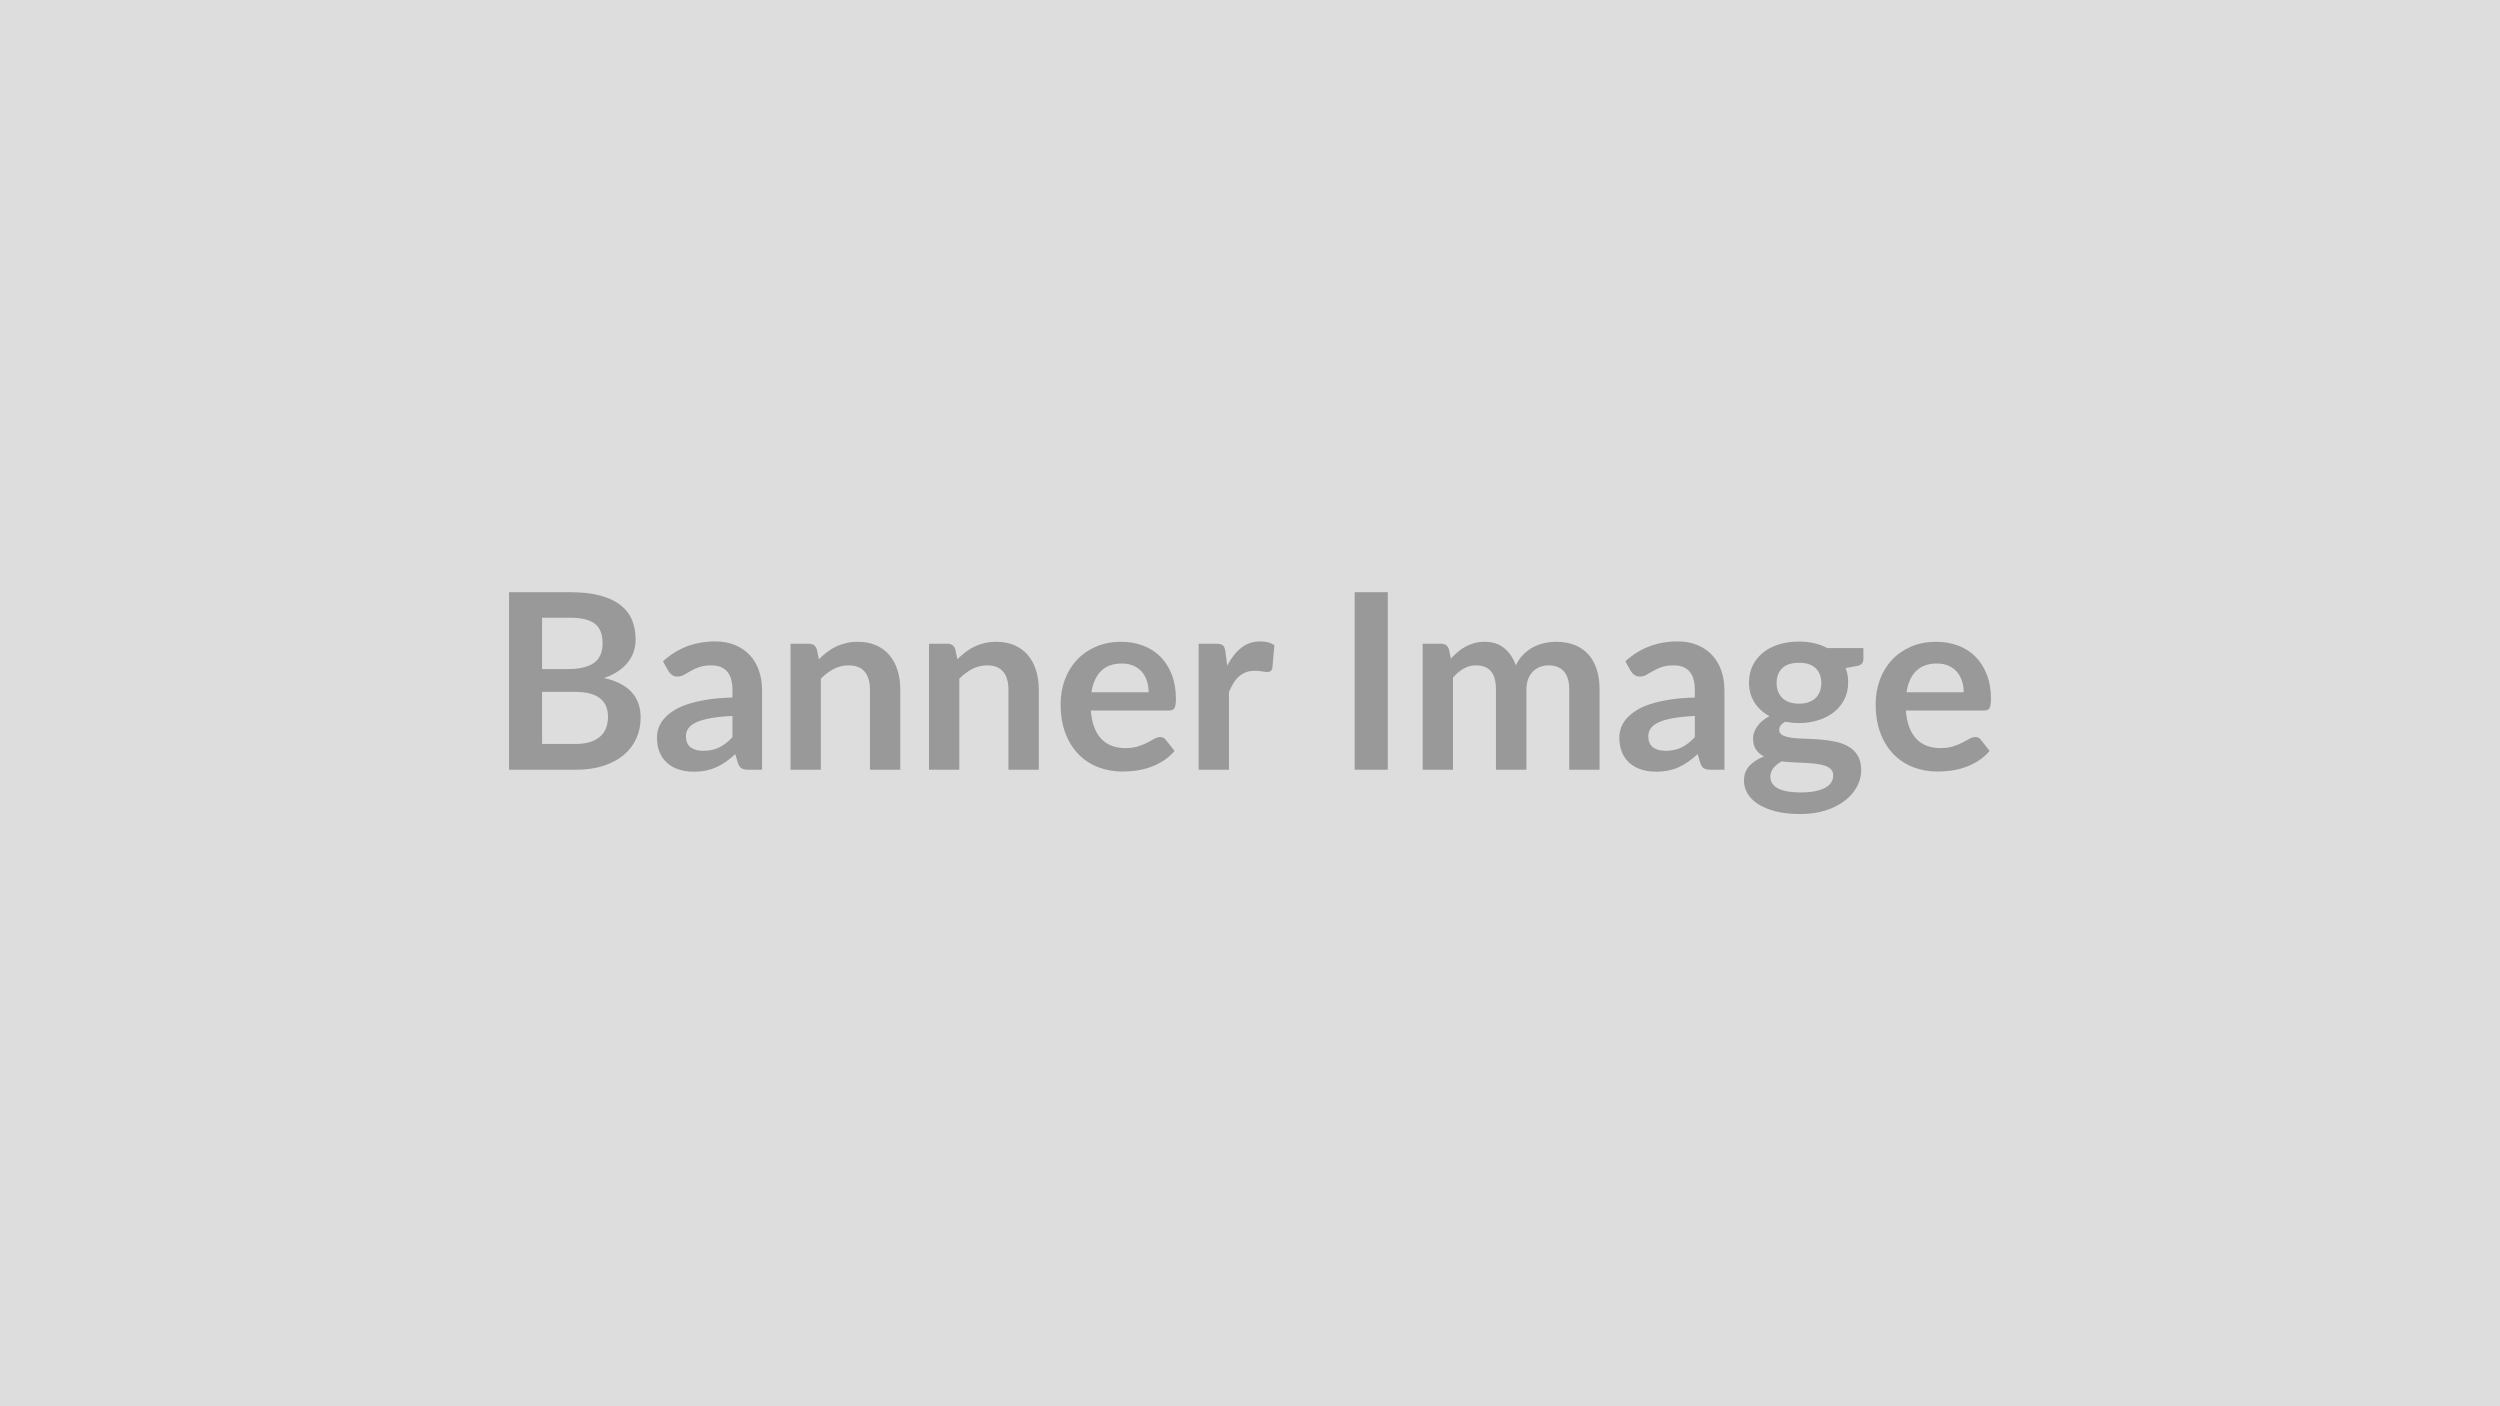<svg xmlns="http://www.w3.org/2000/svg" width="1120" height="630" viewBox="0 0 1120 630"><rect width="100%" height="100%" fill="#DDDDDD"/><path fill="#999999" d="M242.845 333.285h14.96q4.12 0 6.93-.99 2.8-.99 4.48-2.64 1.68-1.65 2.42-3.85t.74-4.68q0-2.58-.82-4.64-.83-2.06-2.59-3.52-1.76-1.46-4.54-2.23-2.77-.77-6.68-.77h-14.9v23.32Zm12.59-56.54h-12.59v22.99h11.77q7.59 0 11.46-2.75 3.88-2.75 3.88-8.74 0-6.22-3.52-8.86-3.52-2.64-11-2.64Zm-27.39-11.44h27.39q7.81 0 13.37 1.48 5.55 1.49 9.1 4.24t5.2 6.65q1.65 3.91 1.65 8.81 0 2.8-.83 5.36-.82 2.55-2.56 4.78-1.73 2.23-4.4 4.05-2.66 1.81-6.35 3.07 16.39 3.69 16.39 17.71 0 5.06-1.92 9.35-1.93 4.3-5.61 7.4-3.69 3.11-9.08 4.87-5.39 1.76-12.32 1.76h-30.03v-79.53Zm100.1 64.96v-9.52q-5.88.27-9.9 1.02-4.01.74-6.43 1.89-2.42 1.16-3.47 2.7-1.04 1.54-1.04 3.35 0 3.58 2.11 5.12 2.12 1.54 5.53 1.54 4.18 0 7.23-1.51 3.06-1.51 5.97-4.59Zm-28.71-29.65-2.42-4.34q9.74-8.92 23.43-8.92 4.95 0 8.86 1.63 3.9 1.62 6.6 4.51 2.69 2.89 4.09 6.9 1.41 4.02 1.41 8.8v35.64h-6.16q-1.93 0-2.97-.58-1.05-.58-1.65-2.34l-1.21-4.07q-2.15 1.93-4.18 3.39-2.04 1.45-4.24 2.44t-4.7 1.52q-2.5.52-5.53.52-3.57 0-6.6-.96-3.02-.96-5.22-2.89-2.2-1.93-3.41-4.78-1.21-2.87-1.21-6.66 0-2.14.71-4.26.72-2.12 2.34-4.04 1.62-1.93 4.21-3.63 2.58-1.71 6.35-2.98 3.77-1.26 8.77-2.06 5.01-.79 11.44-.96v-3.3q0-5.66-2.42-8.39-2.42-2.72-6.98-2.72-3.3 0-5.48.77-2.17.77-3.82 1.73t-3 1.73q-1.34.78-2.99.78-1.43 0-2.42-.75-.99-.74-1.6-1.73Zm66.5-9.73.93 4.45q1.71-1.7 3.6-3.16 1.9-1.46 4.02-2.48 2.12-1.02 4.54-1.59 2.42-.58 5.28-.58 4.62 0 8.19 1.57 3.58 1.57 5.97 4.4 2.39 2.83 3.63 6.76 1.24 3.93 1.24 8.67v35.91h-13.59v-35.91q0-5.18-2.36-8.01-2.37-2.83-7.21-2.83-3.52 0-6.6 1.59-3.08 1.6-5.83 4.35v40.81h-13.58v-56.43h8.3q2.64 0 3.47 2.48Zm62.04 0 .93 4.45q1.71-1.7 3.6-3.16 1.9-1.46 4.02-2.48 2.12-1.02 4.54-1.59 2.42-.58 5.28-.58 4.62 0 8.19 1.57 3.58 1.57 5.97 4.4 2.39 2.83 3.63 6.76 1.24 3.93 1.24 8.67v35.91h-13.59v-35.91q0-5.18-2.36-8.01-2.37-2.83-7.21-2.83-3.52 0-6.6 1.59-3.08 1.6-5.83 4.35v40.81h-13.58v-56.43h8.3q2.64 0 3.47 2.48Zm60.99 19.25h25.63q0-2.64-.74-4.98-.74-2.34-2.23-4.1-1.48-1.76-3.77-2.78-2.28-1.02-5.3-1.02-5.89 0-9.27 3.36-3.38 3.35-4.32 9.52Zm34.65 8.19h-34.92q.33 4.35 1.54 7.51t3.19 5.22q1.98 2.07 4.7 3.08 2.72 1.02 6.02 1.02 3.3 0 5.69-.77 2.4-.77 4.18-1.7 1.79-.94 3.14-1.71t2.61-.77q1.71 0 2.53 1.26l3.91 4.95q-2.26 2.64-5.06 4.43-2.81 1.79-5.86 2.86-3.05 1.07-6.22 1.52-3.16.43-6.13.43-5.88 0-10.94-1.95t-8.8-5.77q-3.74-3.82-5.89-9.46-2.14-5.64-2.14-13.07 0-5.77 1.87-10.86t5.36-8.85q3.49-3.77 8.52-5.97 5.04-2.2 11.36-2.2 5.34 0 9.85 1.71 4.51 1.7 7.75 4.97 3.25 3.28 5.09 8.03 1.84 4.76 1.84 10.87 0 3.07-.66 4.15-.66 1.07-2.53 1.07Zm25.36-26.51.82 6.38q2.64-5.06 6.27-7.95 3.63-2.89 8.58-2.89 3.91 0 6.27 1.71l-.88 10.18q-.27.99-.8 1.4-.52.41-1.4.41-.82 0-2.45-.27-1.62-.28-3.16-.28-2.25 0-4.01.66-1.76.66-3.17 1.9-1.4 1.23-2.47 3-1.07 1.75-2.01 4.01v34.76h-13.58v-56.43h7.97q2.09 0 2.92.74.82.74 1.1 2.67Zm72.76-26.51v79.53h-14.85v-79.53h14.85Zm29.21 79.53h-13.59v-56.43h8.31q2.64 0 3.46 2.48l.88 4.18q1.49-1.65 3.11-3.03 1.62-1.37 3.46-2.36 1.85-1 3.96-1.57 2.12-.58 4.65-.58 5.34 0 8.77 2.89 3.44 2.88 5.15 7.67 1.32-2.8 3.3-4.81 1.98-2.01 4.34-3.28 2.37-1.26 5.03-1.86 2.67-.61 5.37-.61 4.67 0 8.3 1.43 3.63 1.43 6.11 4.18 2.47 2.75 3.76 6.71 1.3 3.96 1.3 9.08v35.91h-13.59v-35.91q0-5.39-2.36-8.12-2.37-2.72-6.93-2.72-2.09 0-3.88.71-1.79.72-3.14 2.07-1.34 1.34-2.11 3.38-.77 2.04-.77 4.68v35.91h-13.64v-35.91q0-5.67-2.29-8.25-2.28-2.59-6.68-2.59-2.97 0-5.53 1.46-2.55 1.45-4.75 3.99v41.3Zm108.35-14.57v-9.52q-5.89.27-9.9 1.02-4.02.74-6.44 1.89-2.42 1.16-3.46 2.7-1.05 1.54-1.05 3.35 0 3.58 2.12 5.12t5.53 1.54q4.18 0 7.23-1.51 3.05-1.51 5.97-4.59Zm-28.71-29.65-2.42-4.34q9.73-8.92 23.43-8.92 4.95 0 8.85 1.63 3.91 1.62 6.6 4.51 2.7 2.89 4.1 6.9 1.4 4.02 1.4 8.8v35.64h-6.16q-1.92 0-2.97-.58-1.04-.58-1.65-2.34l-1.21-4.07q-2.14 1.93-4.18 3.39-2.03 1.45-4.23 2.44-2.2.99-4.71 1.52-2.5.52-5.52.52-3.58 0-6.6-.96-3.03-.96-5.23-2.89-2.2-1.93-3.41-4.78-1.21-2.87-1.21-6.66 0-2.14.72-4.26.71-2.12 2.33-4.04 1.63-1.93 4.21-3.63 2.59-1.71 6.35-2.98 3.77-1.26 8.78-2.06 5-.79 11.44-.96v-3.3q0-5.66-2.42-8.39-2.42-2.72-6.99-2.72-3.3 0-5.47.77t-3.82 1.73q-1.65.96-3 1.73-1.35.78-3 .78-1.43 0-2.42-.75-.99-.74-1.59-1.73Zm75.35 14.63q2.53 0 4.4-.69 1.87-.68 3.1-1.89 1.24-1.21 1.87-2.92.64-1.71.64-3.74 0-4.18-2.51-6.63-2.5-2.45-7.5-2.45-5.01 0-7.51 2.45t-2.5 6.63q0 1.98.63 3.68.63 1.71 1.87 2.95 1.24 1.24 3.13 1.92 1.9.69 4.38.69Zm15.34 32.12q0-1.65-.99-2.7-.99-1.04-2.69-1.62-1.71-.58-3.99-.85-2.28-.28-4.84-.41-2.56-.14-5.28-.25-2.72-.11-5.31-.44-2.25 1.26-3.66 2.97-1.4 1.71-1.4 3.96 0 1.48.74 2.78.75 1.29 2.37 2.23 1.62.93 4.21 1.45 2.58.53 6.32.53 3.8 0 6.55-.58t4.53-1.6q1.79-1.01 2.62-2.42.82-1.4.82-3.05Zm-2.69-57.04h16.22v5.06q0 2.43-2.91 2.97l-5.06.94q1.15 2.91 1.15 6.38 0 4.18-1.68 7.56-1.67 3.39-4.64 5.75-2.97 2.37-7.02 3.66-4.04 1.29-8.71 1.29-1.65 0-3.19-.17-1.54-.16-3.03-.43-2.64 1.59-2.64 3.57 0 1.7 1.57 2.5t4.15 1.13q2.59.33 5.89.41 3.3.09 6.76.36 3.47.27 6.77.96 3.3.69 5.88 2.18 2.59 1.48 4.15 4.04 1.57 2.56 1.57 6.57 0 3.74-1.84 7.26-1.84 3.52-5.34 6.27-3.49 2.75-8.58 4.43-5.08 1.68-11.57 1.68-6.38 0-11.11-1.24-4.73-1.24-7.87-3.3-3.13-2.06-4.67-4.76-1.54-2.69-1.54-5.61 0-3.96 2.39-6.63 2.39-2.66 6.57-4.26-2.25-1.15-3.57-3.08-1.32-1.93-1.32-5.06 0-1.27.46-2.61.47-1.35 1.38-2.67.91-1.32 2.28-2.5 1.38-1.19 3.25-2.12-4.29-2.31-6.74-6.16t-2.45-9.02q0-4.18 1.68-7.56t4.67-5.78q3-2.39 7.1-3.66 4.1-1.26 8.94-1.26 3.63 0 6.82.74 3.19.74 5.83 2.17Zm35.53 19.81h25.63q0-2.64-.75-4.98-.74-2.34-2.22-4.1-1.49-1.76-3.77-2.78-2.28-1.02-5.31-1.02-5.88 0-9.27 3.36-3.38 3.35-4.31 9.52Zm34.65 8.19h-34.93q.33 4.35 1.54 7.51t3.19 5.22q1.98 2.07 4.7 3.08 2.73 1.02 6.03 1.02 3.3 0 5.69-.77 2.39-.77 4.18-1.7 1.79-.94 3.13-1.71 1.35-.77 2.62-.77 1.7 0 2.53 1.26l3.9 4.95q-2.25 2.64-5.06 4.43-2.8 1.79-5.86 2.86-3.05 1.07-6.21 1.52-3.16.43-6.13.43-5.89 0-10.95-1.95t-8.8-5.77q-3.74-3.82-5.88-9.46-2.15-5.64-2.15-13.07 0-5.77 1.87-10.86t5.36-8.85q3.5-3.77 8.53-5.97 5.03-2.2 11.36-2.2 5.33 0 9.84 1.71 4.51 1.7 7.76 4.97 3.24 3.28 5.08 8.03 1.85 4.76 1.85 10.87 0 3.07-.66 4.15-.66 1.07-2.53 1.07Z"/></svg>